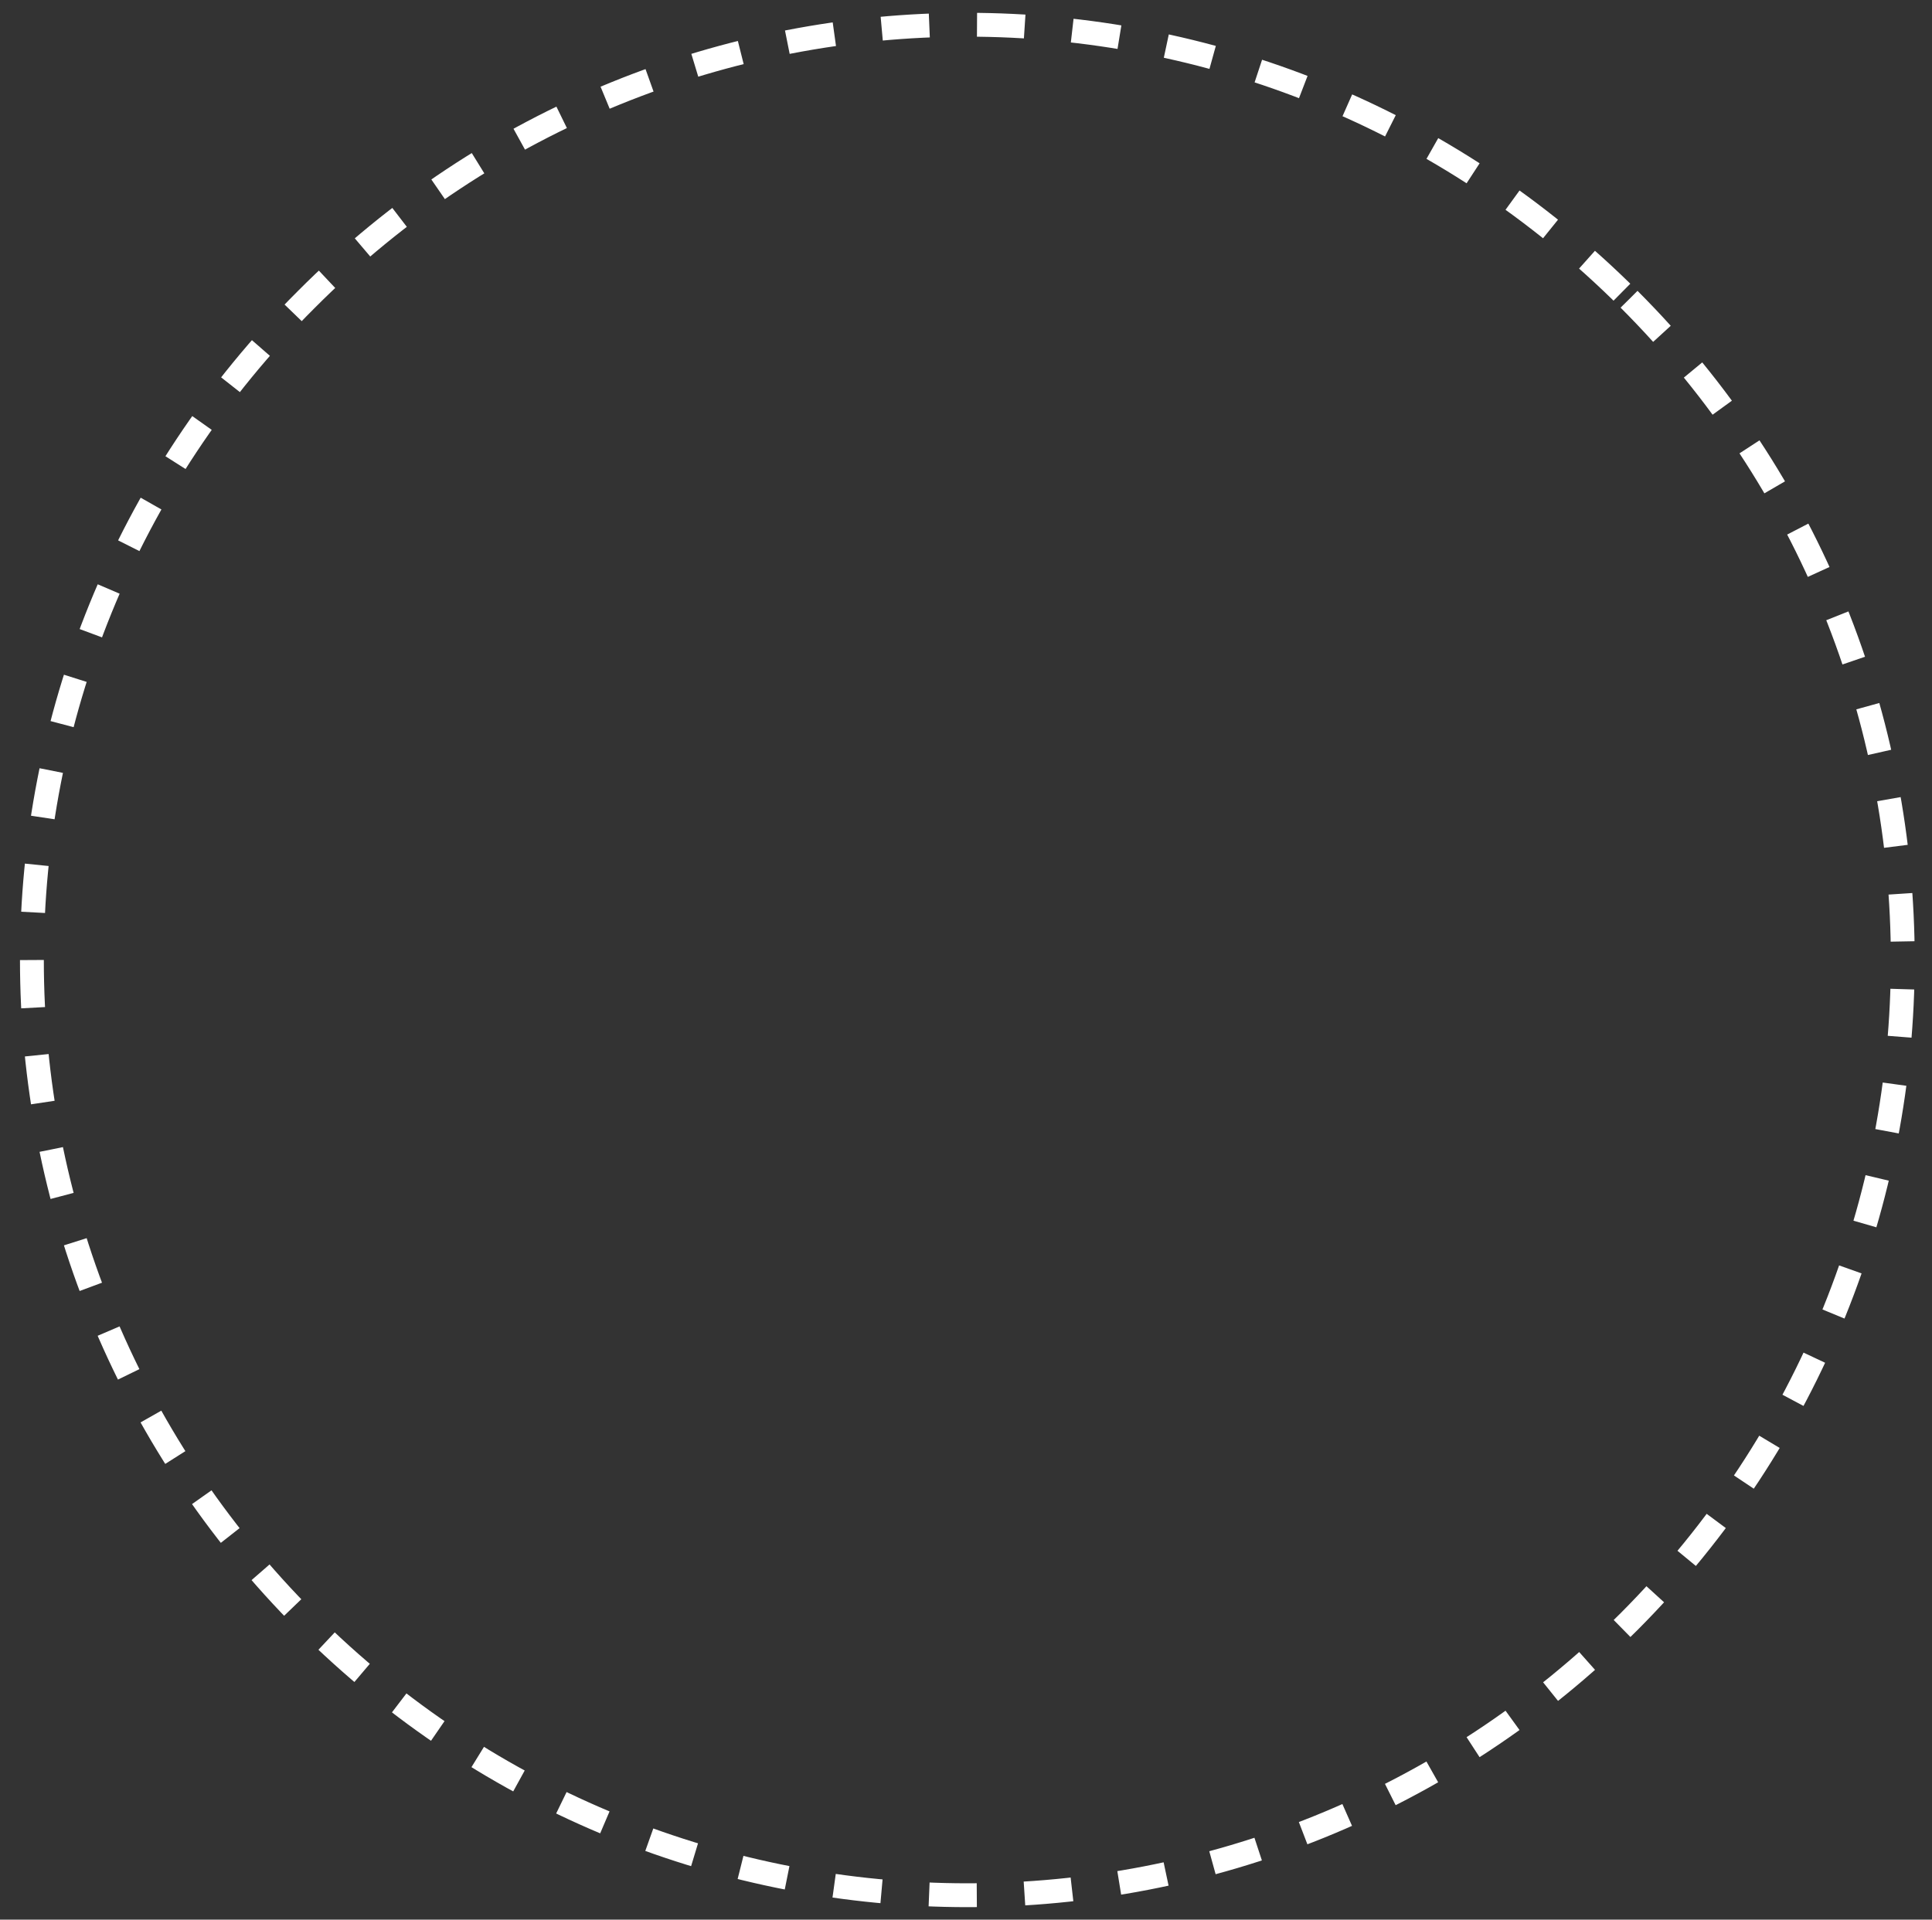 <?xml version="1.0" encoding="UTF-8" standalone="no"?><svg xmlns="http://www.w3.org/2000/svg" xmlns:xlink="http://www.w3.org/1999/xlink" clip-rule="evenodd" stroke-miterlimit="10" viewBox="0 0 162 161"><rect x="0" y="0" width="162" height="161" fill="#333333" stroke="none"/><desc>SVG generated by Keynote</desc><defs></defs><g transform="matrix(1.00, 0.00, -0.00, -1.00, 0.0, 161.0)"><path d="M 133.9 23.0 C 164.5 53.6 164.5 103.2 133.9 133.9 C 103.2 164.5 53.6 164.5 23.0 133.9 C -7.7 103.2 -7.7 53.6 23.0 23.0 C 53.6 -7.7 103.2 -7.7 133.9 23.0 " fill="none" stroke="#FFFFFF" stroke-width="2.00" stroke-dasharray="4.0, 4.0" transform="matrix(1.00, 0.00, 0.00, -1.00, 2.7, 158.9)"></path></g></svg>
